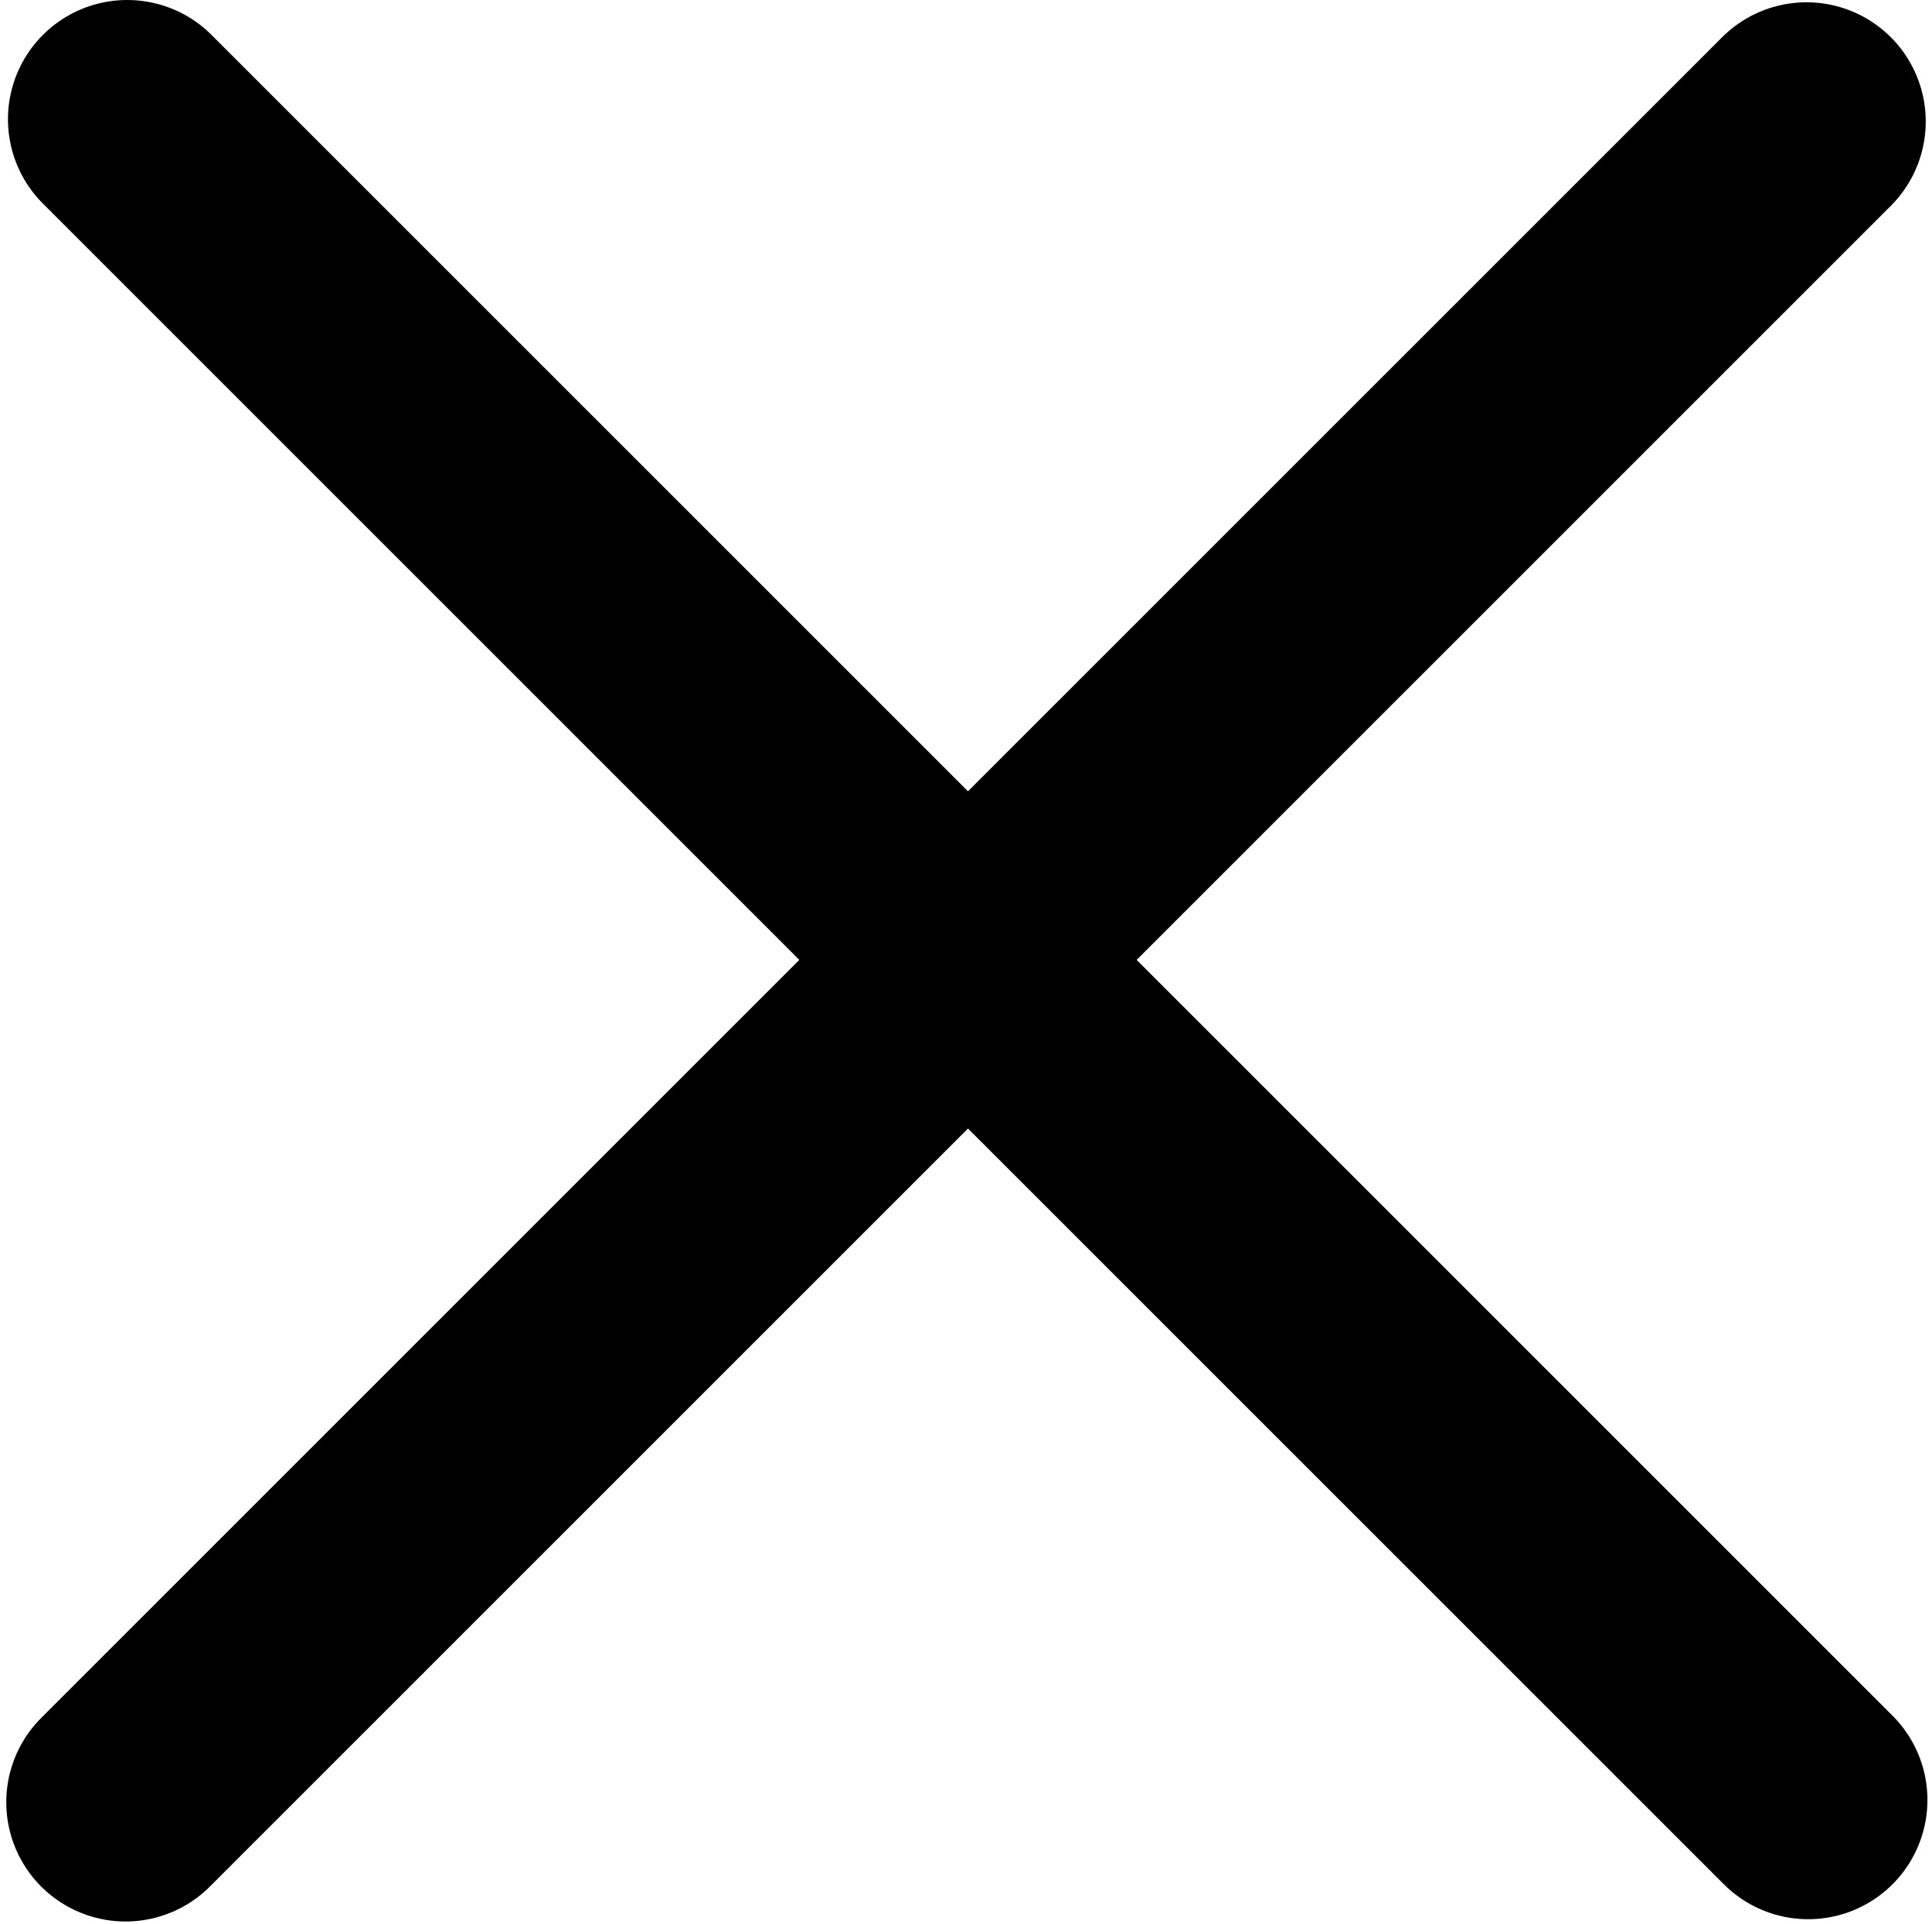 <svg width="243" height="242" viewBox="0 0 243 242" fill="none" xmlns="http://www.w3.org/2000/svg">
<path d="M15.788 226.712L227.213 15.287" stroke="black" stroke-width="30" stroke-linecap="round"/>
<path d="M16 15L227.425 226.425" stroke="black" stroke-width="30" stroke-linecap="round"/>
</svg>
